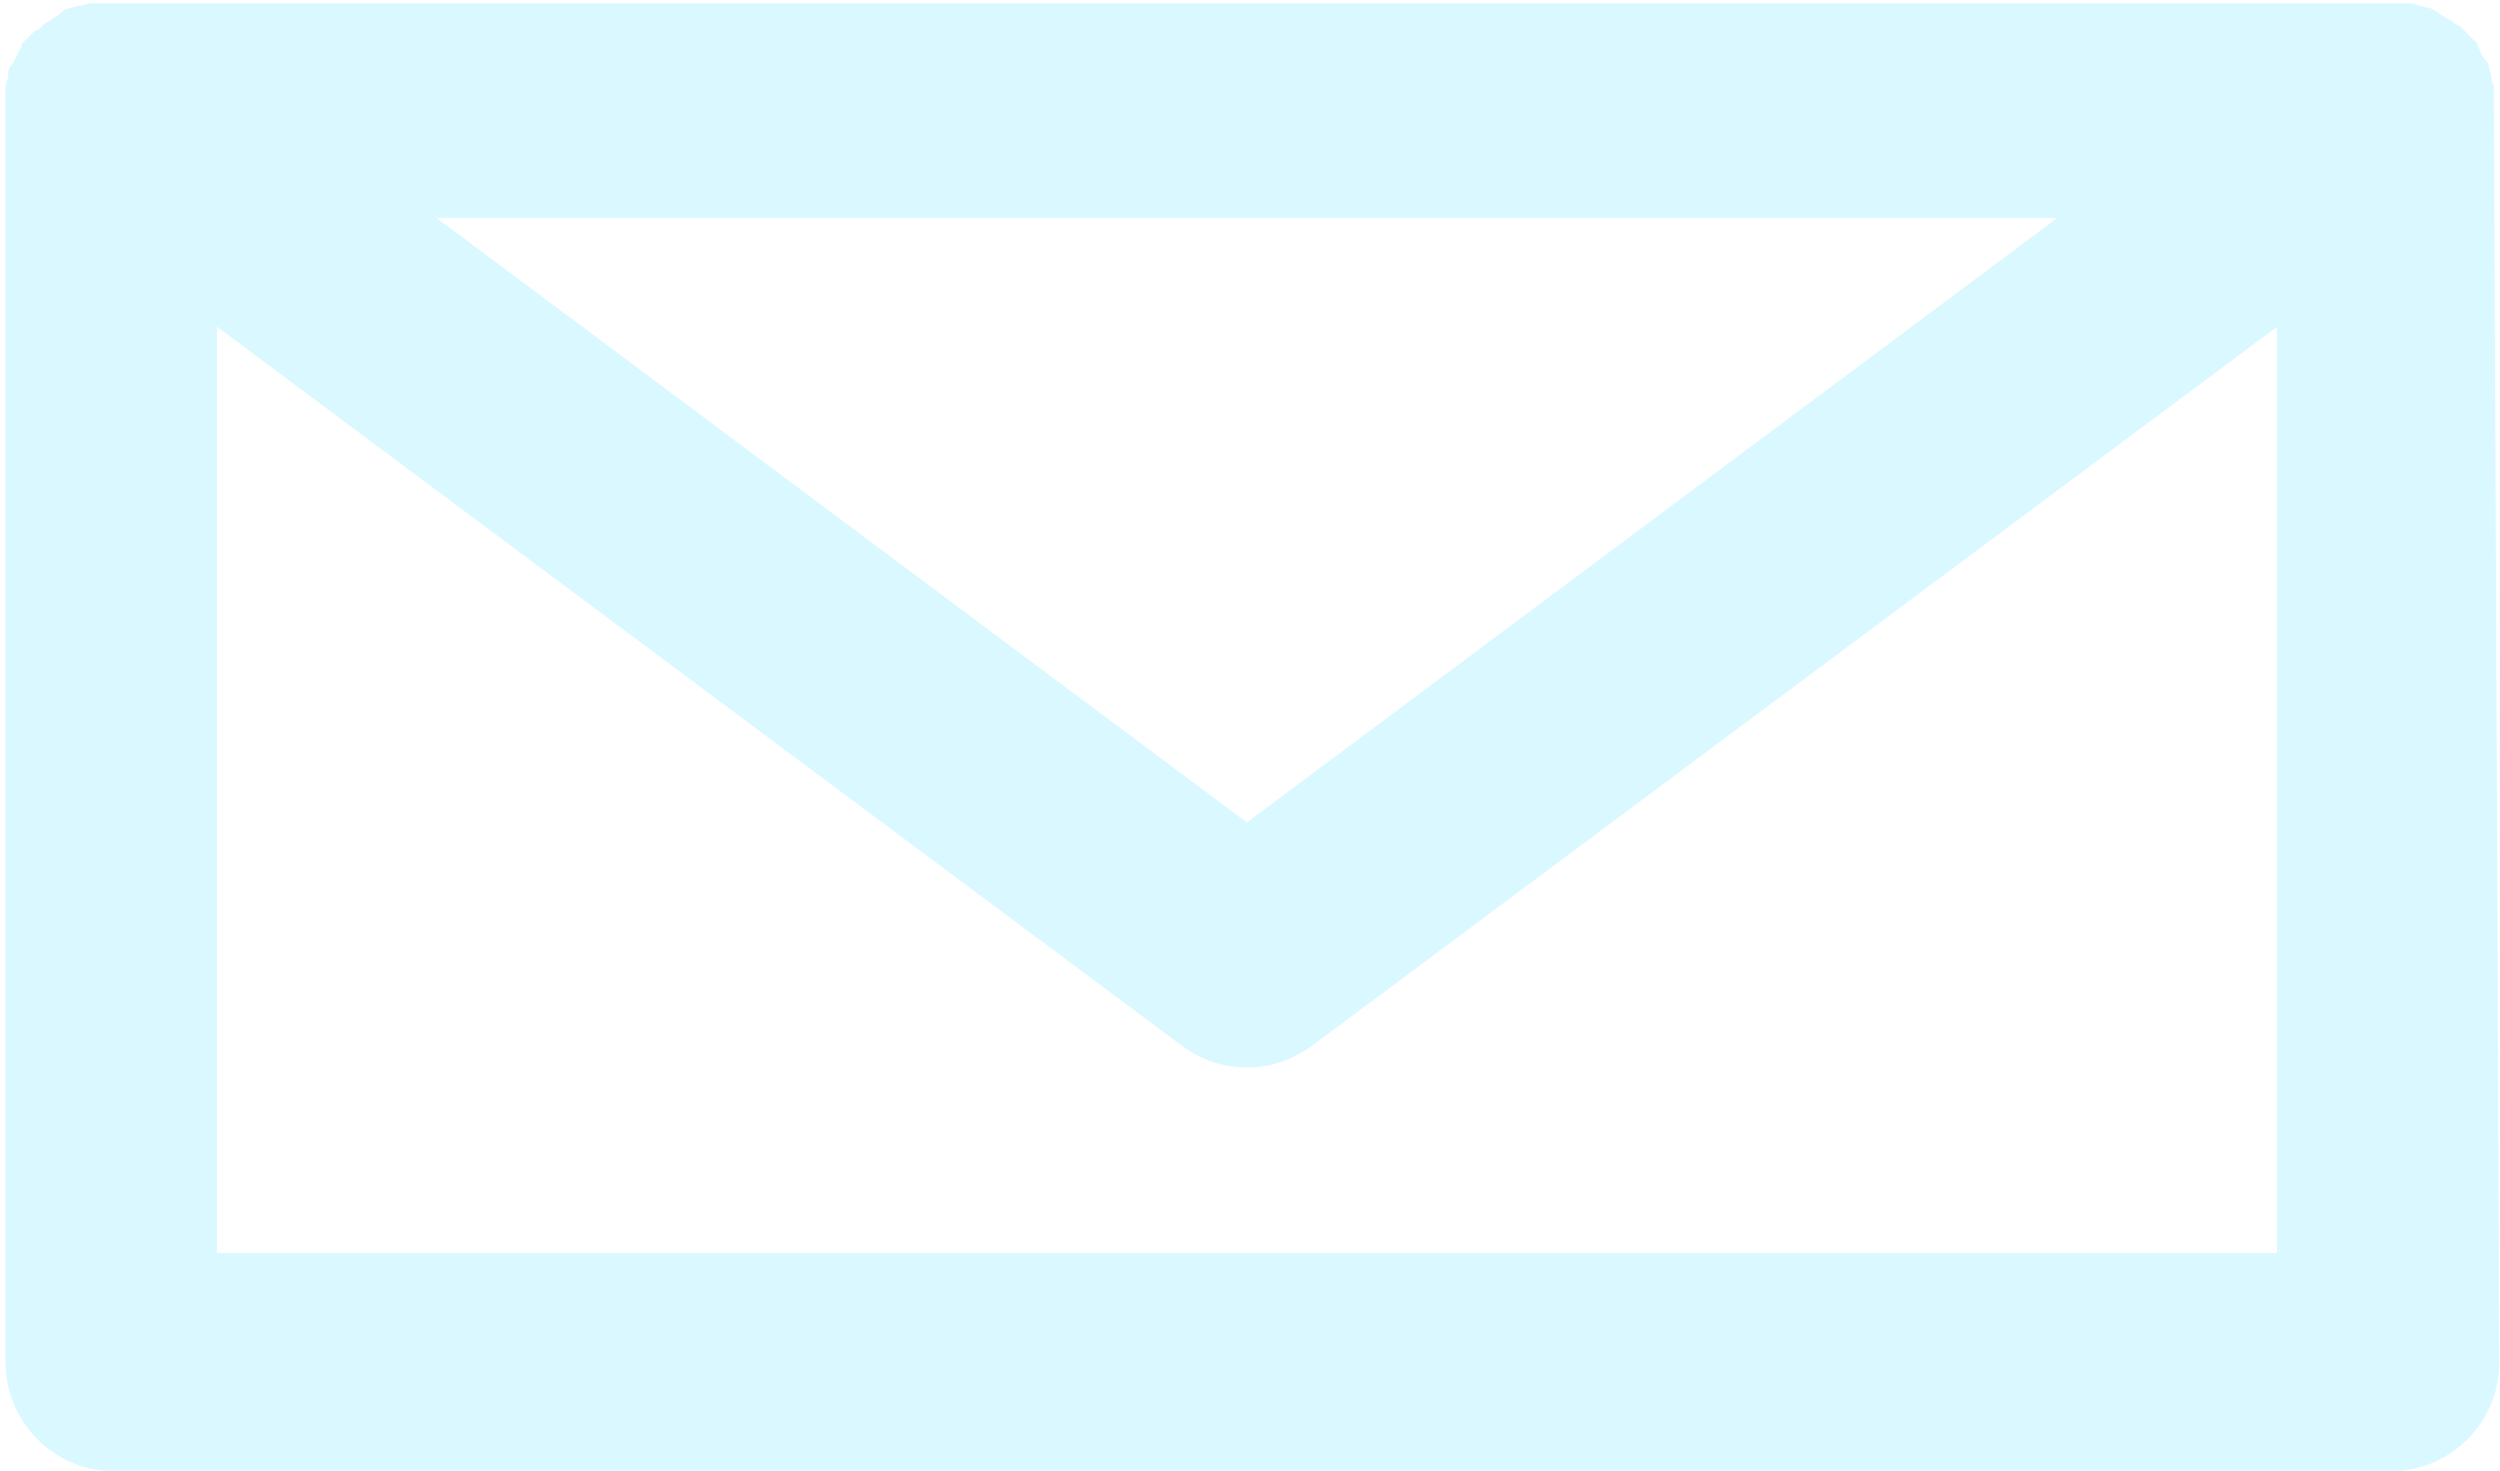 <svg xmlns="http://www.w3.org/2000/svg" viewBox="24 20 23.8 14">
  <path fill="#ACEFFF" opacity=".452" d="M47.742 21.01v-.18c0-.026-.026-.052-.026-.104 0-.026-.026-.078-.026-.104 0-.026-.025-.052-.05-.078-.027-.025-.027-.077-.053-.103v-.023l-.052-.052-.077-.078c-.026-.026-.052-.052-.077-.052-.023-.026-.05-.052-.075-.052-.026-.024-.05-.024-.077-.05-.026-.026-.052-.026-.078-.052-.026 0-.078-.025-.104-.025-.026 0-.05-.026-.103-.026H24.85c-.026 0-.052.025-.104.025-.025 0-.077.026-.103.026-.026 0-.05.027-.077.053-.026.026-.052.026-.078.05-.025.027-.05.027-.077.053-.024.026-.05.052-.076.052l-.077.078-.052.052v.026c-.025.027-.05.08-.05.104-.027.026-.027.052-.053.078-.025.026-.025.052-.025.104 0 .025-.025.05-.025.103v12.134c0 .57.464 1.037 1.032 1.037H46.76c.57 0 1.034-.467 1.034-1.037l-.052-11.952c0 .027 0 0 0 0zm-4.155 1.064L35.87 27.83l-7.715-5.756h15.432zm-17.522 9.852V23.11l9.187 6.846c.18.13.387.207.62.207.23 0 .438-.078.618-.207l9.187-6.845v8.818H26.065z" />
</svg>
